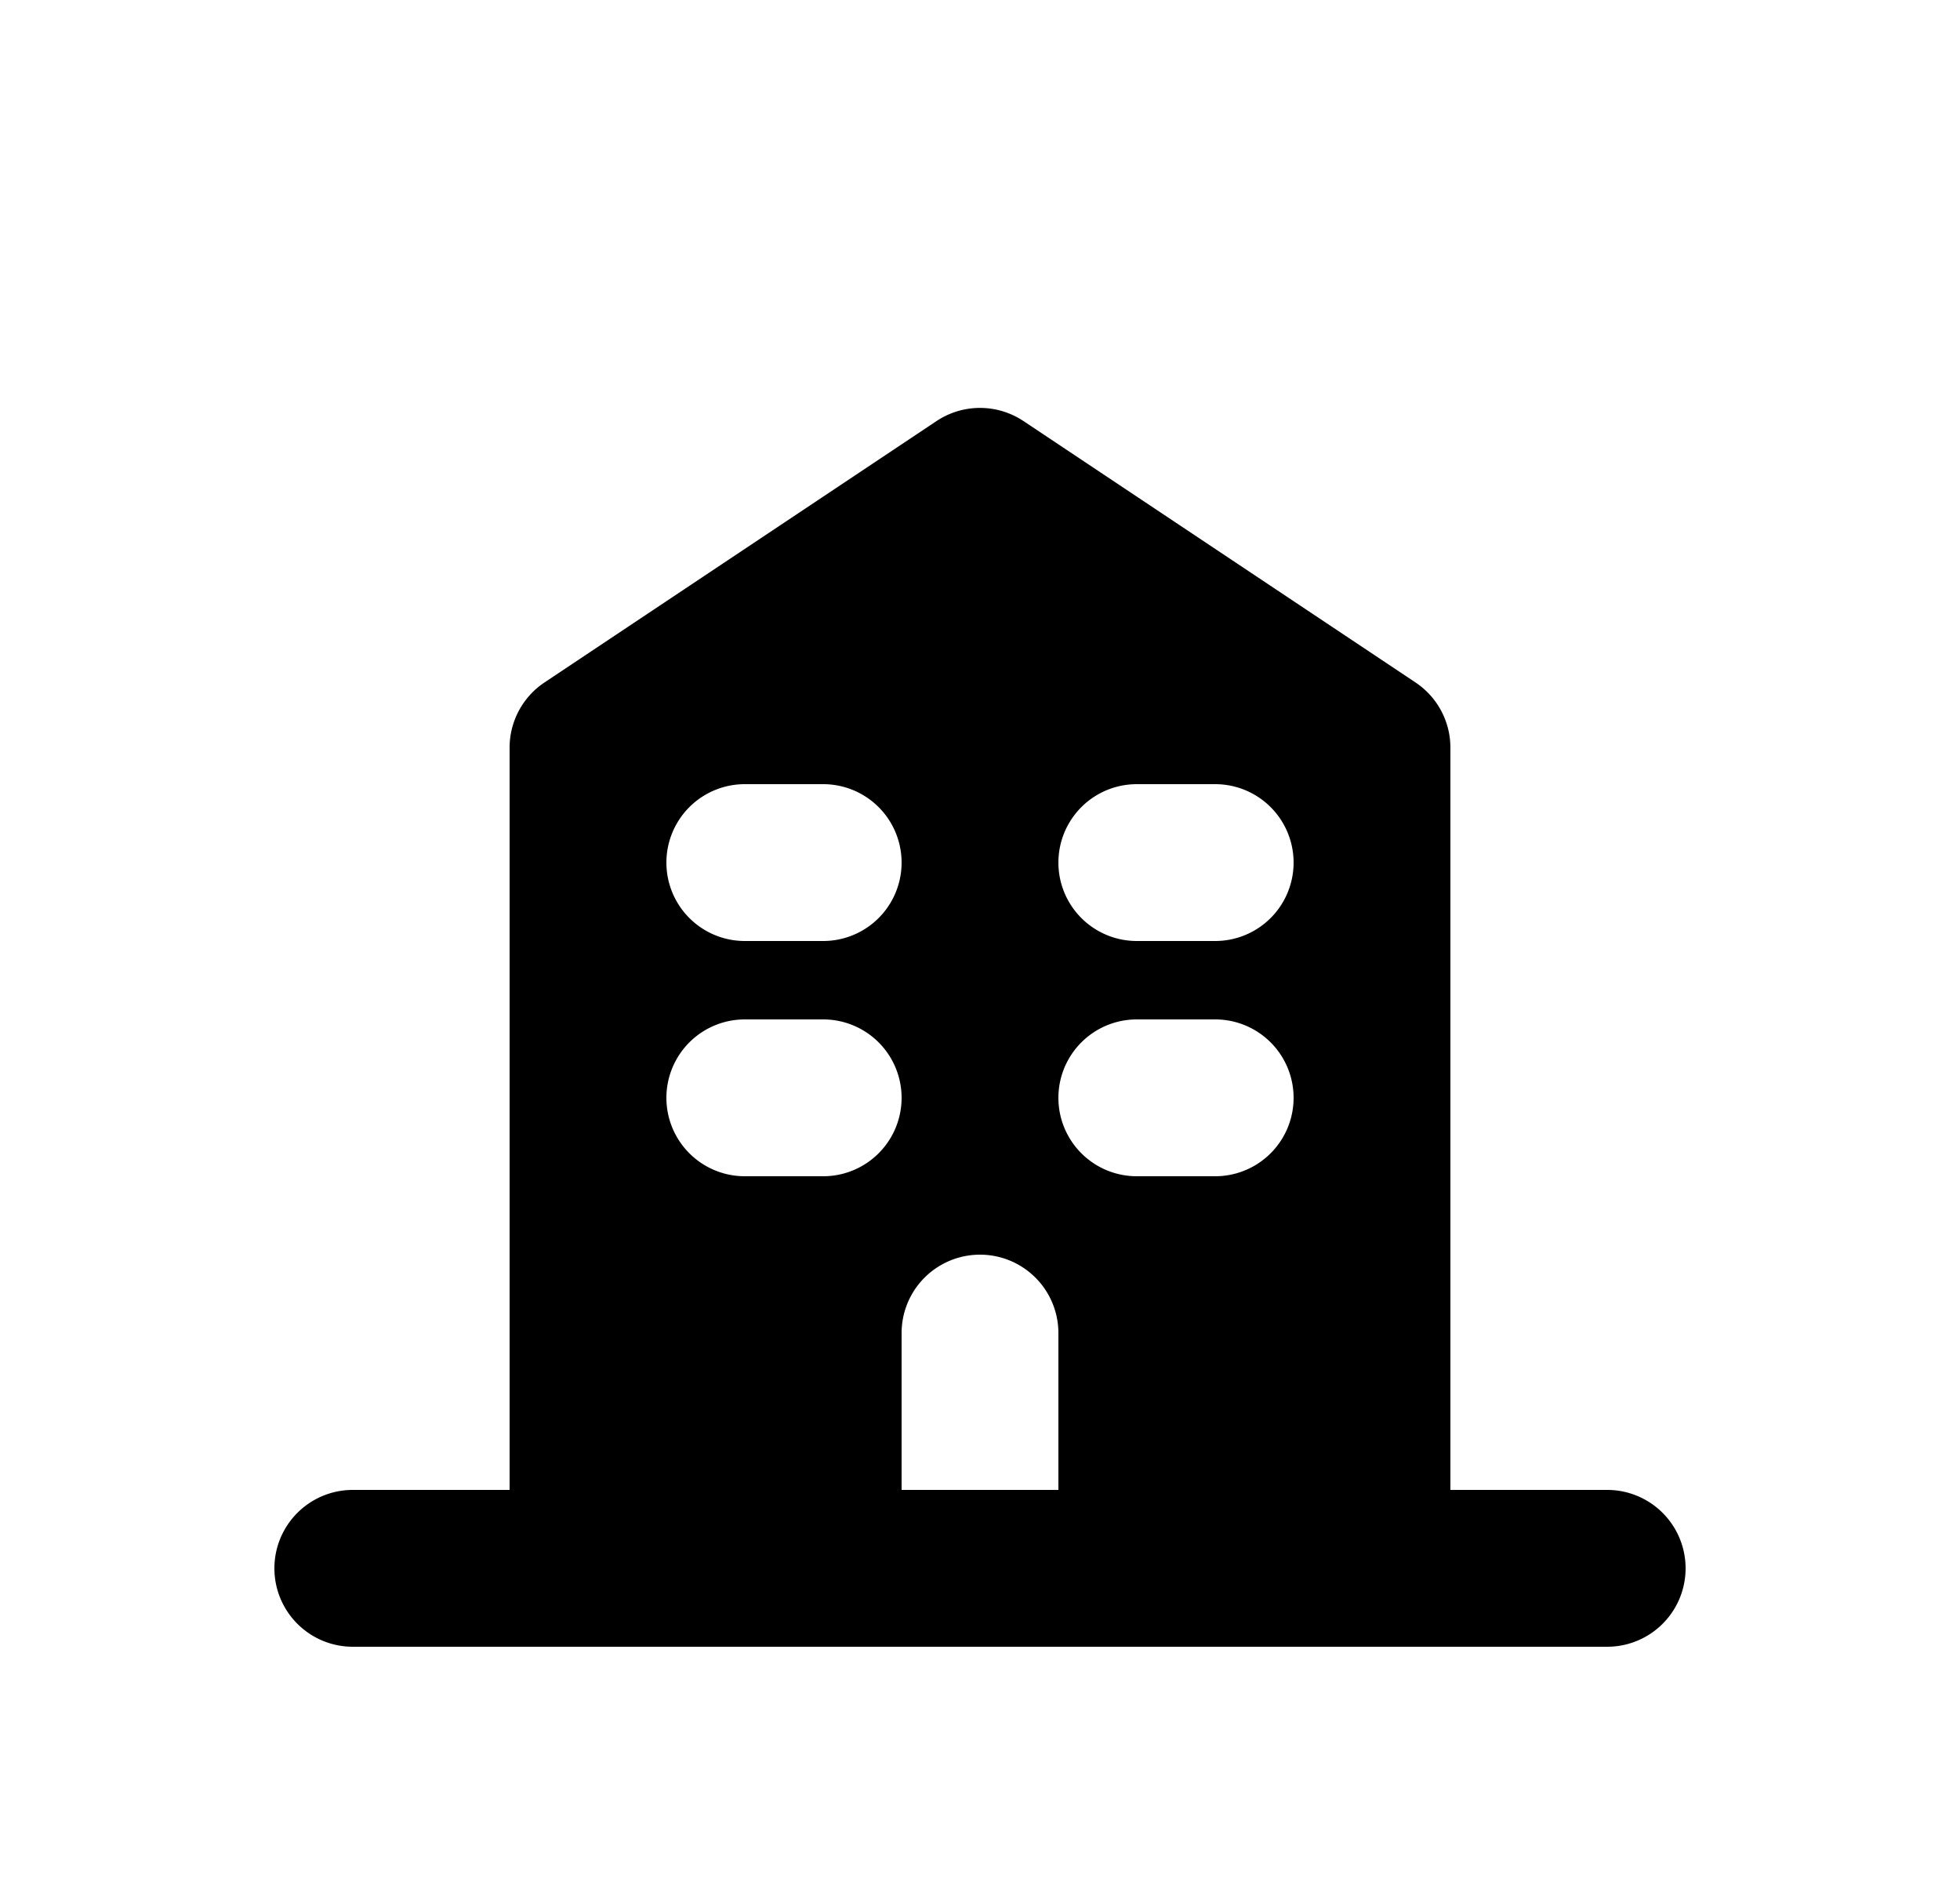 <svg xmlns="http://www.w3.org/2000/svg" viewBox="0 0 25 24" fill="currentColor" aria-hidden="true" data-slot="icon">
    <path fill-rule="evenodd" d="M18.5 19h2a1 1 0 1 1 0 2h-16a1 1 0 1 1 0-2h2V9.535a1 1 0 0 1 .445-.832l5-3.333a1 1 0 0 1 1.11 0l5 3.333a1 1 0 0 1 .445.832zm-7 0h2v-2a1 1 0 1 0-2 0zm4-4a1 1 0 0 0 0-2h-1a1 1 0 1 0 0 2zm1-4a1 1 0 0 1-1 1h-1a1 1 0 0 1 0-2h1a1 1 0 0 1 1 1m-6 4a1 1 0 0 0 0-2h-1a1 1 0 1 0 0 2zm1-4a1 1 0 0 1-1 1h-1a1 1 0 0 1 0-2h1a1 1 0 0 1 1 1" clip-rule="evenodd"/>
</svg>
